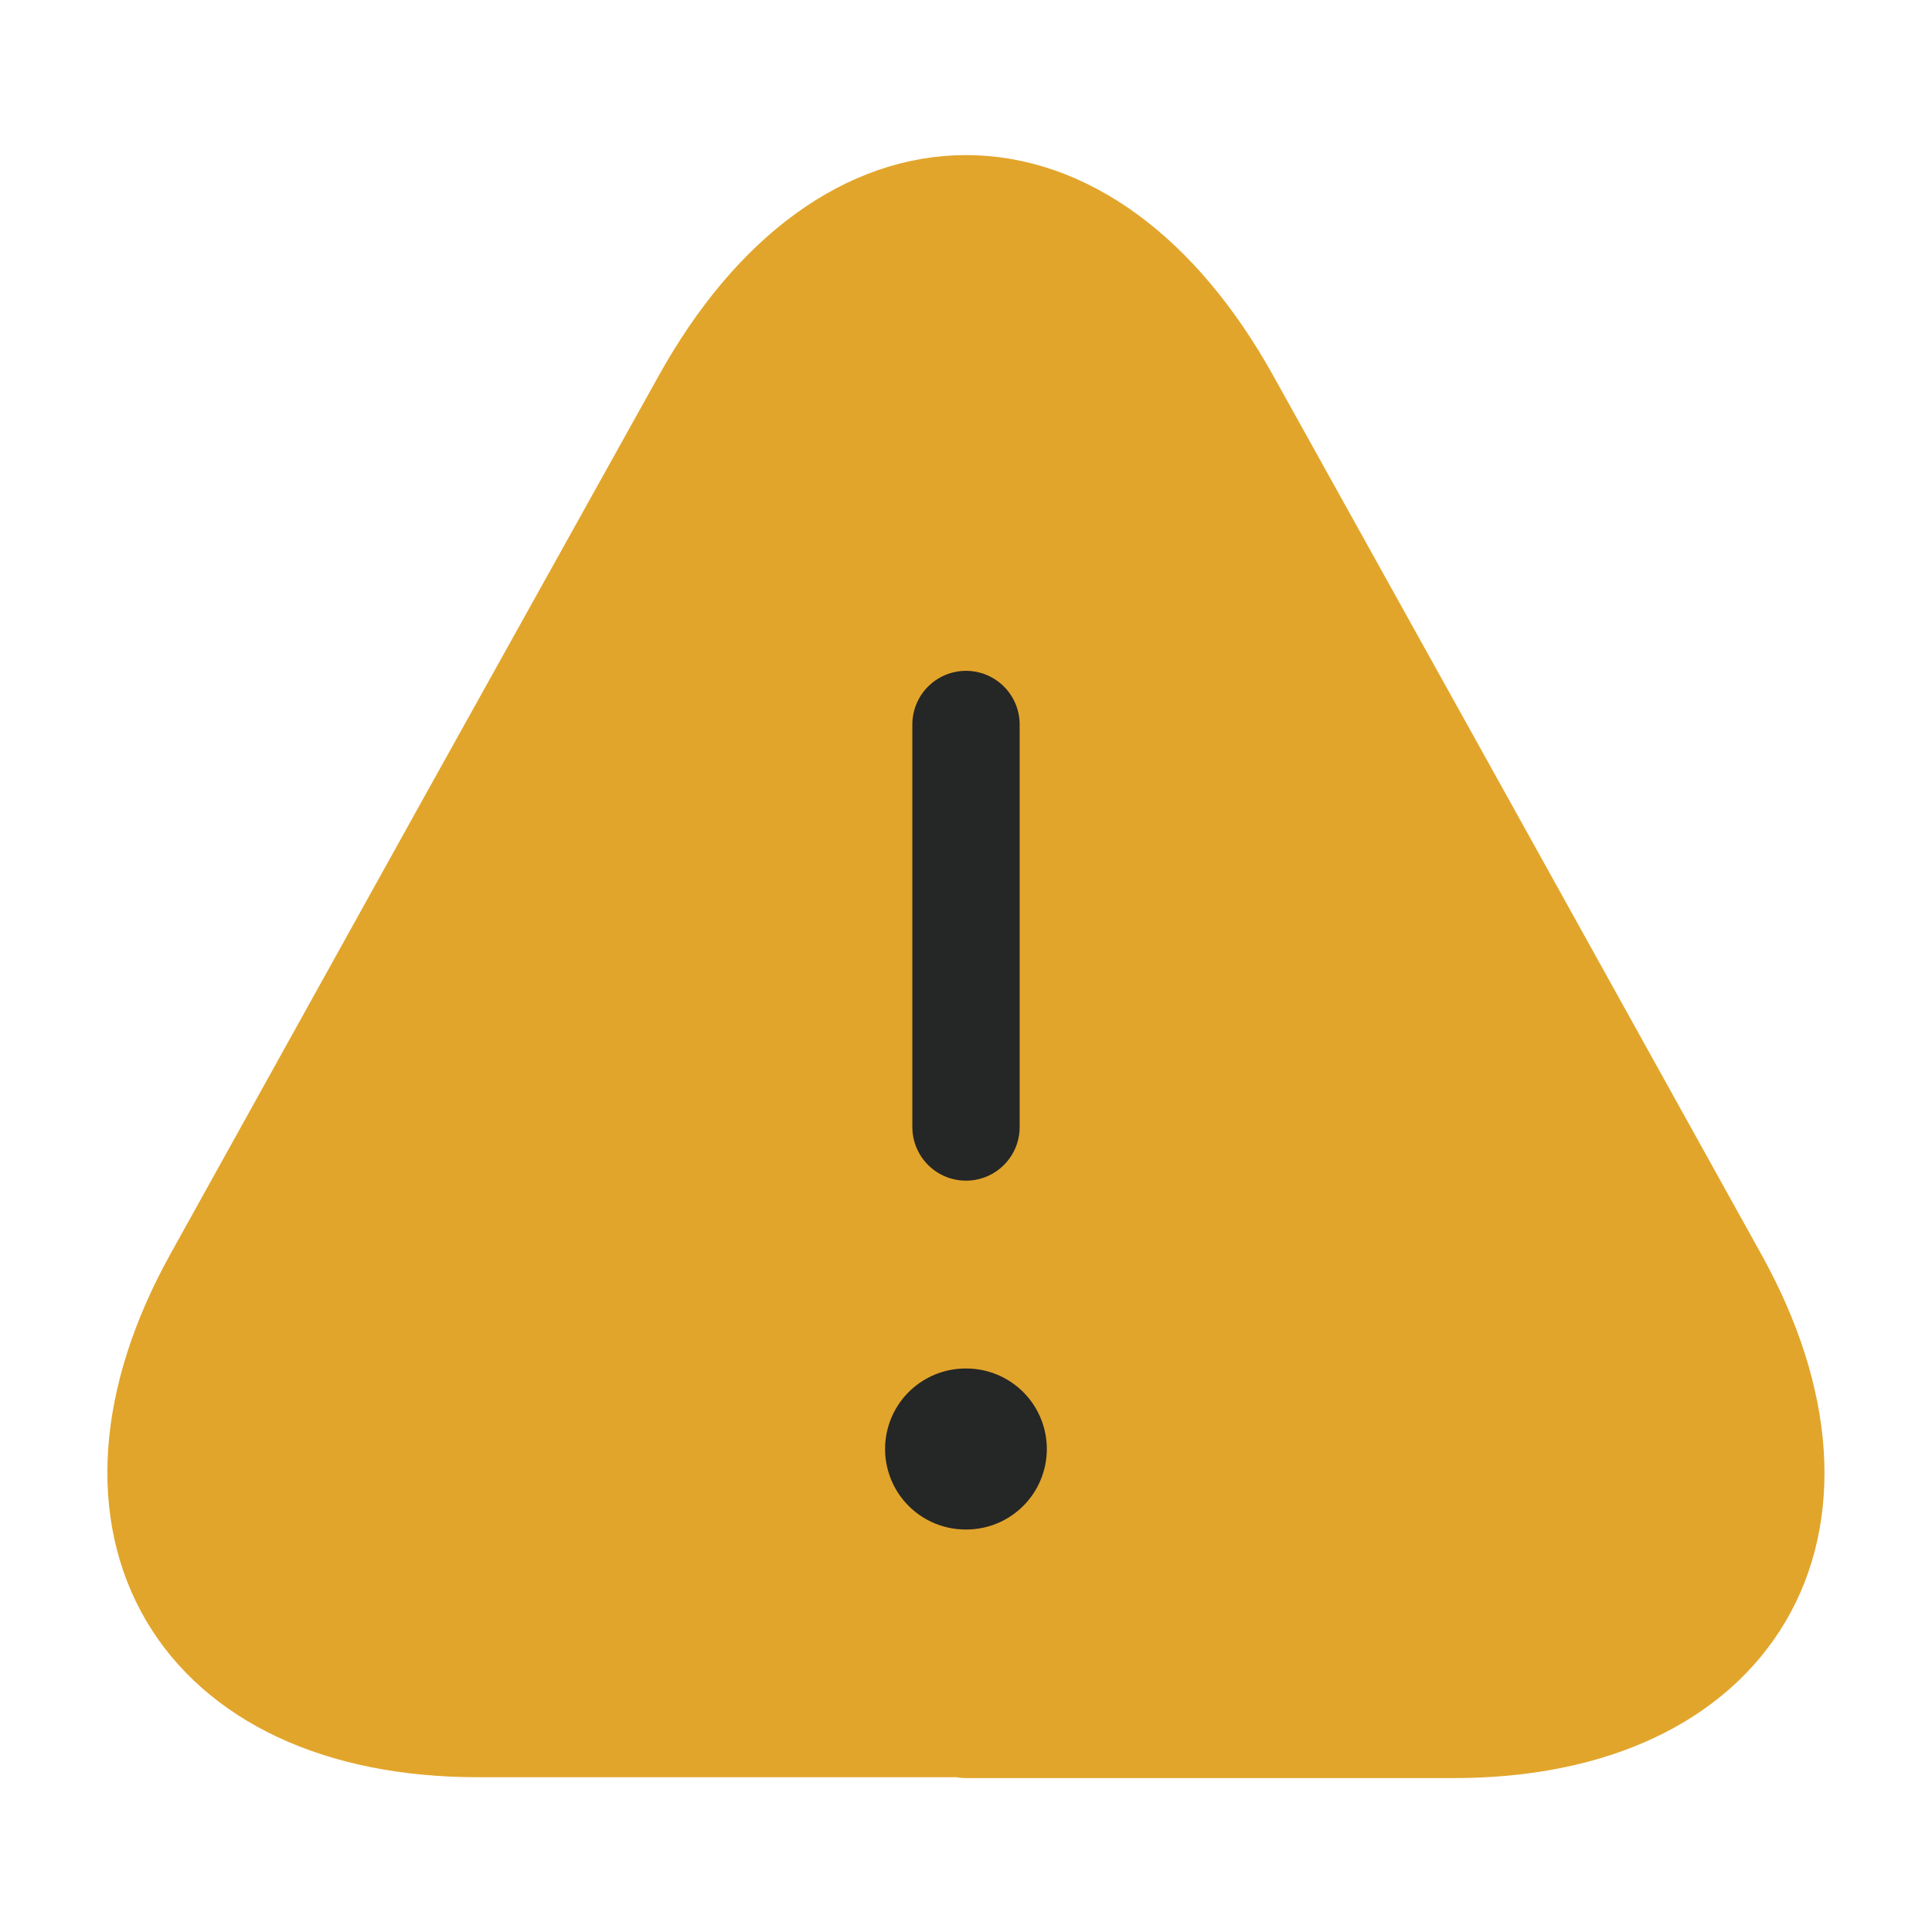 <svg width="18" height="18" viewBox="0 0 18 18" fill="none" xmlns="http://www.w3.org/2000/svg">
<path d="M9 16.058H4.455C1.852 16.058 0.765 14.198 2.025 11.926L4.365 7.711L6.57 3.751C7.905 1.343 10.095 1.343 11.43 3.751L13.635 7.718L15.975 11.933C17.235 14.206 16.14 16.066 13.545 16.066H9V16.058Z" fill="#E2A52B" stroke="#E2A52B" stroke-linecap="round" stroke-linejoin="round"/>
<path d="M9 6.75V10.5" stroke="#252626" stroke-linecap="round" stroke-linejoin="round"/>
<path d="M8.996 13.5H9.003" stroke="#252626" stroke-width="1.5" stroke-linecap="round" stroke-linejoin="round"/>
</svg>

